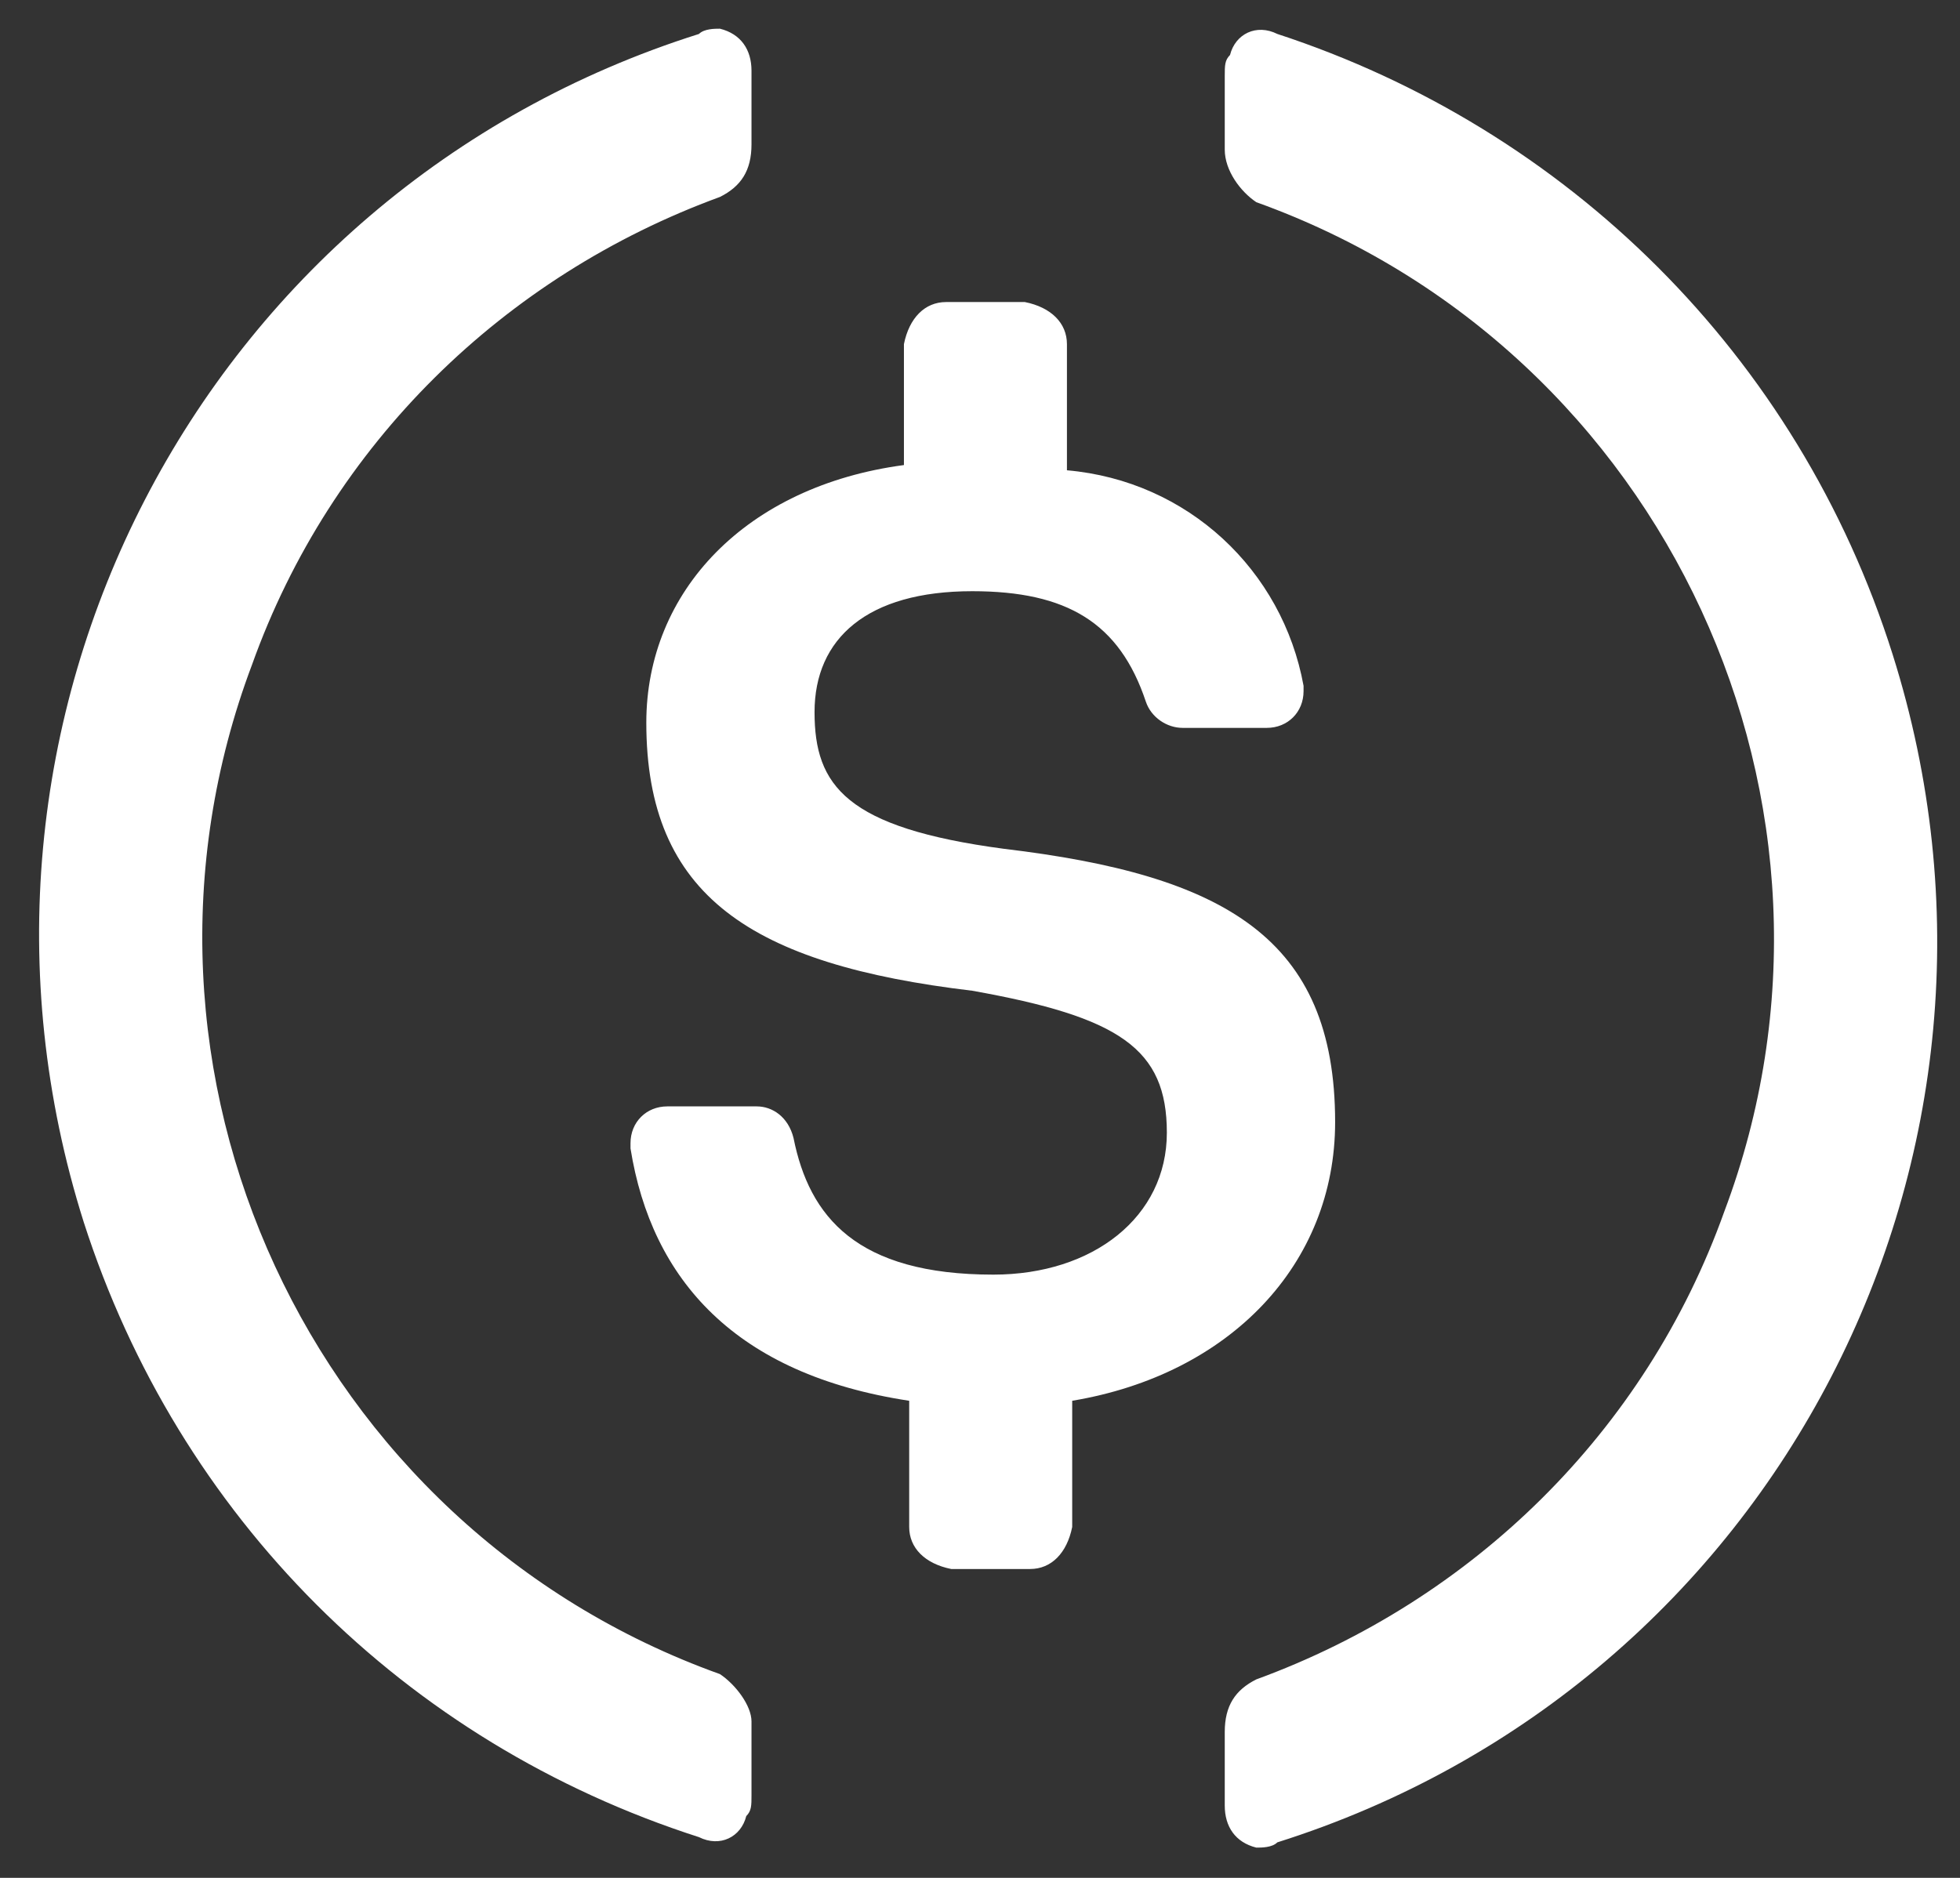 <svg width="48" height="46" viewBox="0 0 48 46" fill="none" xmlns="http://www.w3.org/2000/svg">
<rect x="0" y="0" width="48" height="46" fill="#333333" stroke="none"/>
<path d="M32.697 27.488C32.697 22.981 29.993 21.436 24.584 20.792C20.721 20.277 19.948 19.247 19.948 17.444C19.948 15.641 21.236 14.482 23.811 14.482C26.129 14.482 27.417 15.255 28.061 17.186C28.19 17.573 28.576 17.83 28.962 17.83H31.023C31.538 17.83 31.924 17.444 31.924 16.929V16.8C31.409 13.967 29.091 11.778 26.129 11.52V8.43C26.129 7.915 25.743 7.528 25.099 7.399H23.168C22.652 7.399 22.266 7.786 22.137 8.43V11.392C18.274 11.907 15.828 14.482 15.828 17.702C15.828 21.951 18.403 23.625 23.811 24.269C27.417 24.913 28.576 25.686 28.576 27.746C28.576 29.806 26.773 31.223 24.327 31.223C20.978 31.223 19.819 29.806 19.433 27.875C19.304 27.36 18.918 27.102 18.532 27.102H16.342C15.828 27.102 15.441 27.488 15.441 28.003V28.132C15.956 31.352 18.017 33.669 22.266 34.313V37.404C22.266 37.919 22.652 38.305 23.296 38.434H25.228C25.743 38.434 26.129 38.048 26.258 37.404V34.313C30.122 33.669 32.697 30.965 32.697 27.488Z" fill="white"/>
<path d="M17.632 41.009C7.587 37.404 2.436 26.201 6.171 16.285C8.103 10.876 12.352 6.755 17.632 4.824C18.147 4.566 18.404 4.18 18.404 3.536V1.733C18.404 1.218 18.147 0.832 17.632 0.703C17.503 0.703 17.245 0.703 17.117 0.832C4.883 4.695 -1.813 17.701 2.05 29.935C4.368 37.146 9.905 42.684 17.117 45.002C17.632 45.259 18.147 45.002 18.276 44.486C18.404 44.358 18.404 44.229 18.404 43.971V42.168C18.404 41.782 18.018 41.267 17.632 41.009ZM31.282 0.832C30.767 0.574 30.252 0.832 30.123 1.347C29.994 1.476 29.994 1.604 29.994 1.862V3.665C29.994 4.18 30.381 4.695 30.767 4.953C40.811 8.558 45.962 19.762 42.228 29.677C40.296 35.086 36.047 39.207 30.767 41.138C30.252 41.396 29.994 41.782 29.994 42.426V44.229C29.994 44.744 30.252 45.13 30.767 45.259C30.896 45.259 31.153 45.259 31.282 45.13C43.516 41.267 50.212 28.261 46.349 16.027C44.031 8.687 38.364 3.15 31.282 0.832Z" fill="white"/>
</svg>

